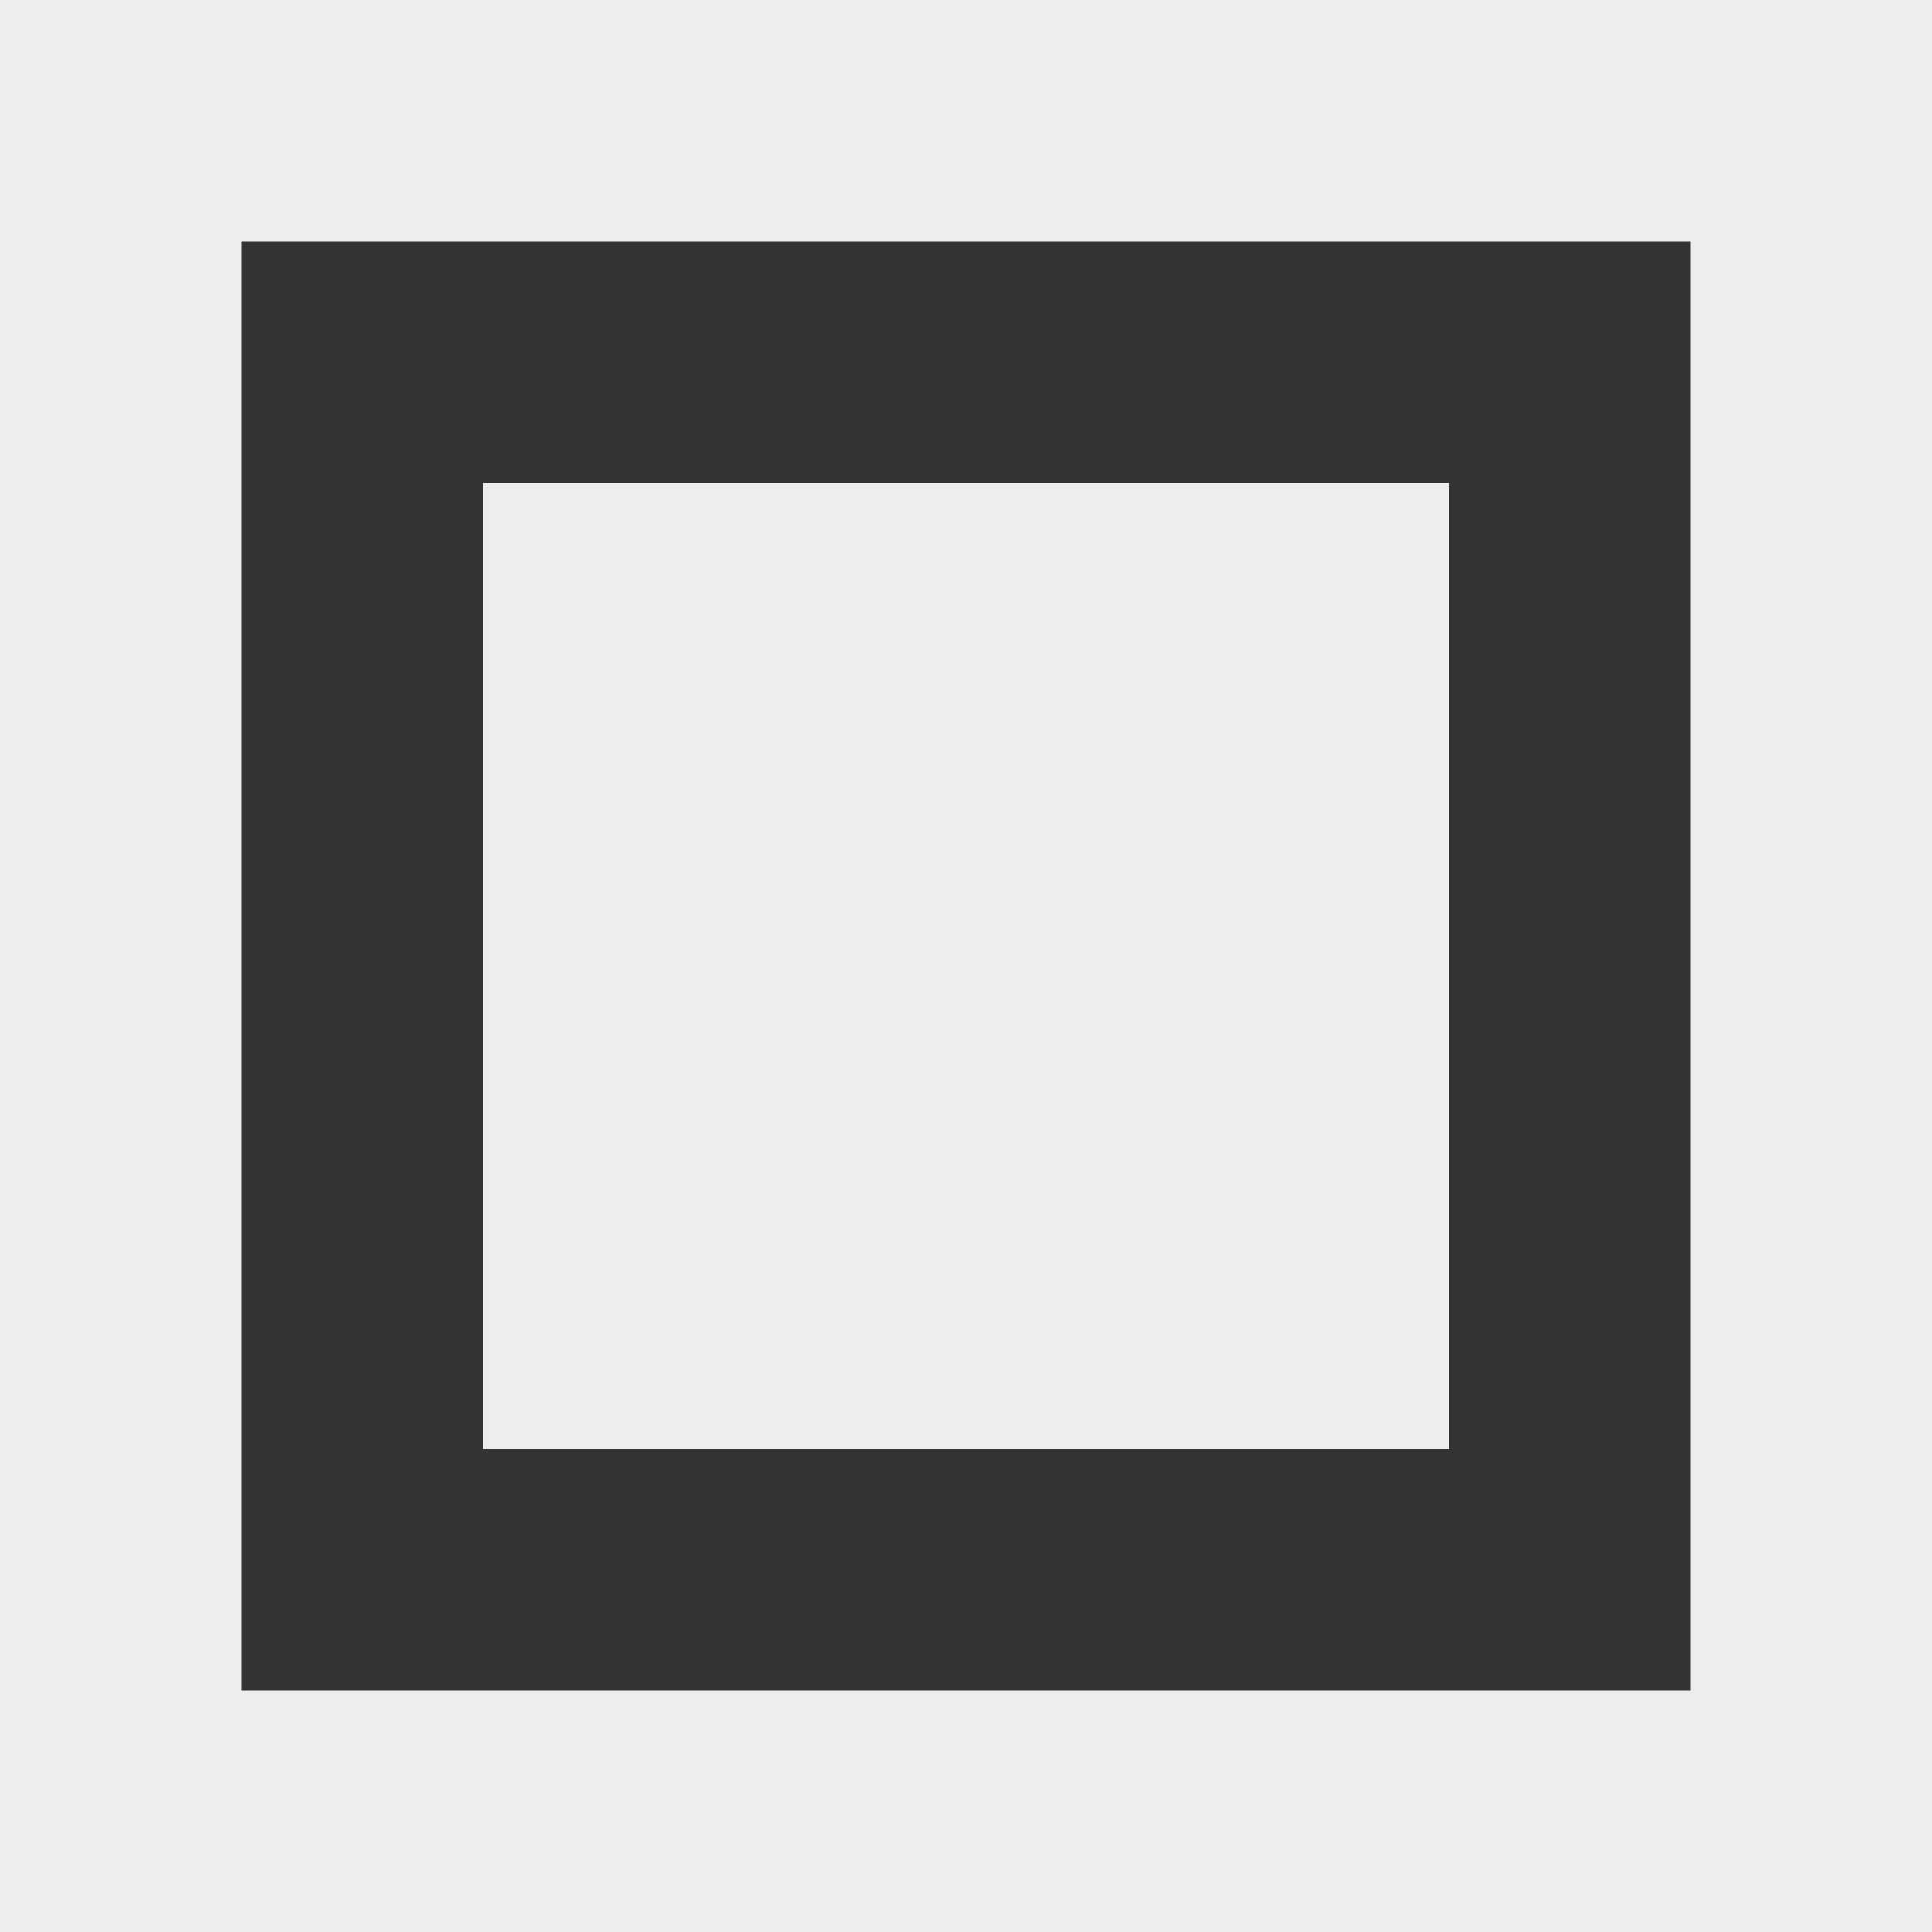 <svg width="280" height="280" viewBox="0 0 280 280" fill="none" xmlns="http://www.w3.org/2000/svg">
<rect x="0" y="0" width="280" height="280" fill="#333333" stroke="none"/>
<g clip-path="url(#clip0)">
<rect x="17.5" y="17.5" width="245" height="245" stroke="#ECEDED" stroke-width="35"/>
<rect x="70" y="70.001" width="140" height="140" fill="#ECEDED"/>
</g>
<defs>
<clipPath id="clip0">
<rect width="280" height="280" fill="white"/>
</clipPath>
</defs>
</svg>
